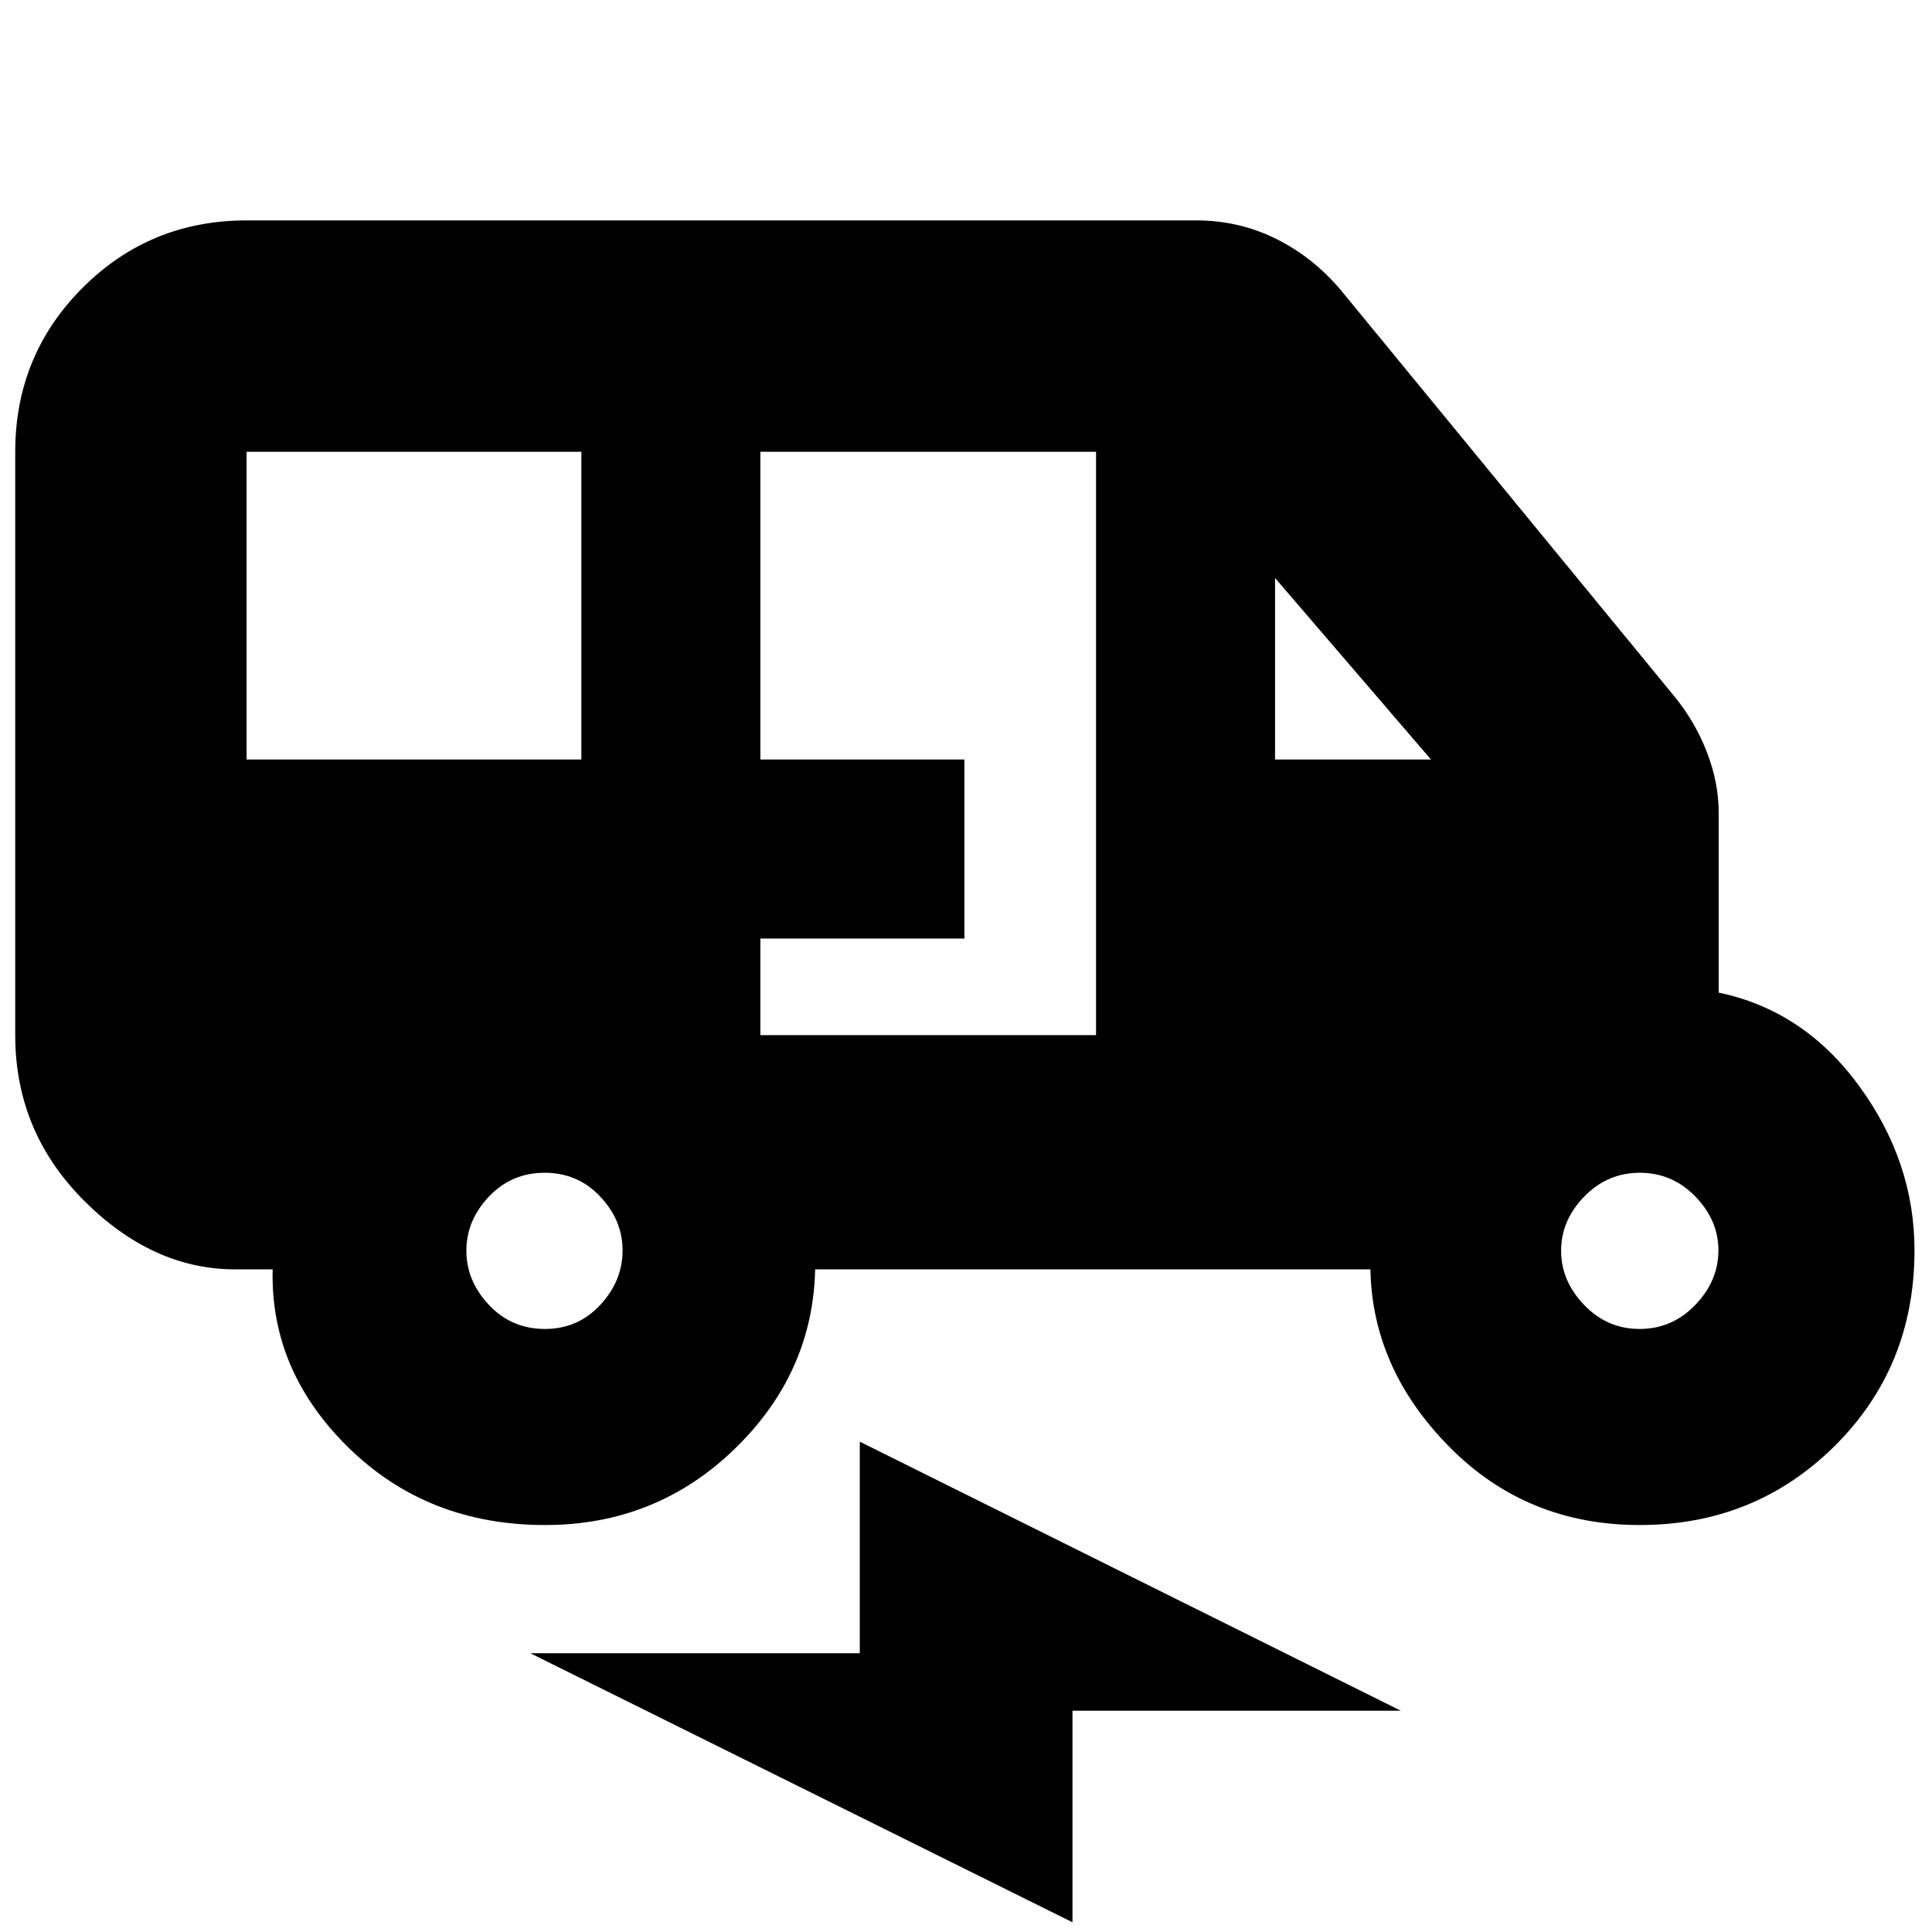 <svg xmlns="http://www.w3.org/2000/svg" height="20" viewBox="0 -960 960 960" width="20"><path d="M270.83-202.22q-58.22 0-97.42-38.24-39.19-38.24-37.93-88.8h-18.61q-40.99 0-75.15-34.18-34.15-34.17-34.15-82.21v-289.87q0-48 33.47-81.48 33.48-33.48 81.48-33.48H594.4q21.23 0 39.63 9.13 18.41 9.13 32.23 25.52l165.78 201.92q10.26 12.57 16.11 27.67 5.85 15.1 5.85 30.07v89.39q42.35 8.82 69.83 46.45 27.47 37.62 27.47 81.59 0 57.83-39.6 97.18-39.61 39.34-96.92 39.34-56.22 0-94.56-38.8-38.35-38.81-39.27-88.24H405.04q-1.17 51.7-40.15 89.37t-94.06 37.67ZM122.52-582.61h166.35v-152.91H122.52v152.91Zm255.31 136.96h166.78v-289.87H377.83v152.91h101.39v88.96H377.83v48Zm255.74-136.96h77.47l-77.47-90.17v90.17ZM270.79-299.65q16.36 0 27.46-11.93 11.1-11.93 11.1-27.12 0-14.96-11.13-26.76-11.14-11.8-27.6-11.8-16.45 0-27.67 11.83-11.21 11.84-11.21 26.89 0 15.06 11.23 26.98 11.22 11.91 27.82 11.91Zm543.96 0q16.13 0 27.62-11.93 11.5-11.93 11.5-27.12 0-14.96-11.46-26.76t-27.59-11.8q-16.13 0-27.63 11.83-11.49 11.84-11.49 26.89 0 15.06 11.46 26.98 11.46 11.91 27.59 11.91ZM532.91-4.83 263.52-138.52h163.7v-105.13l268.82 133.69H532.91V-4.83Z"/></svg>